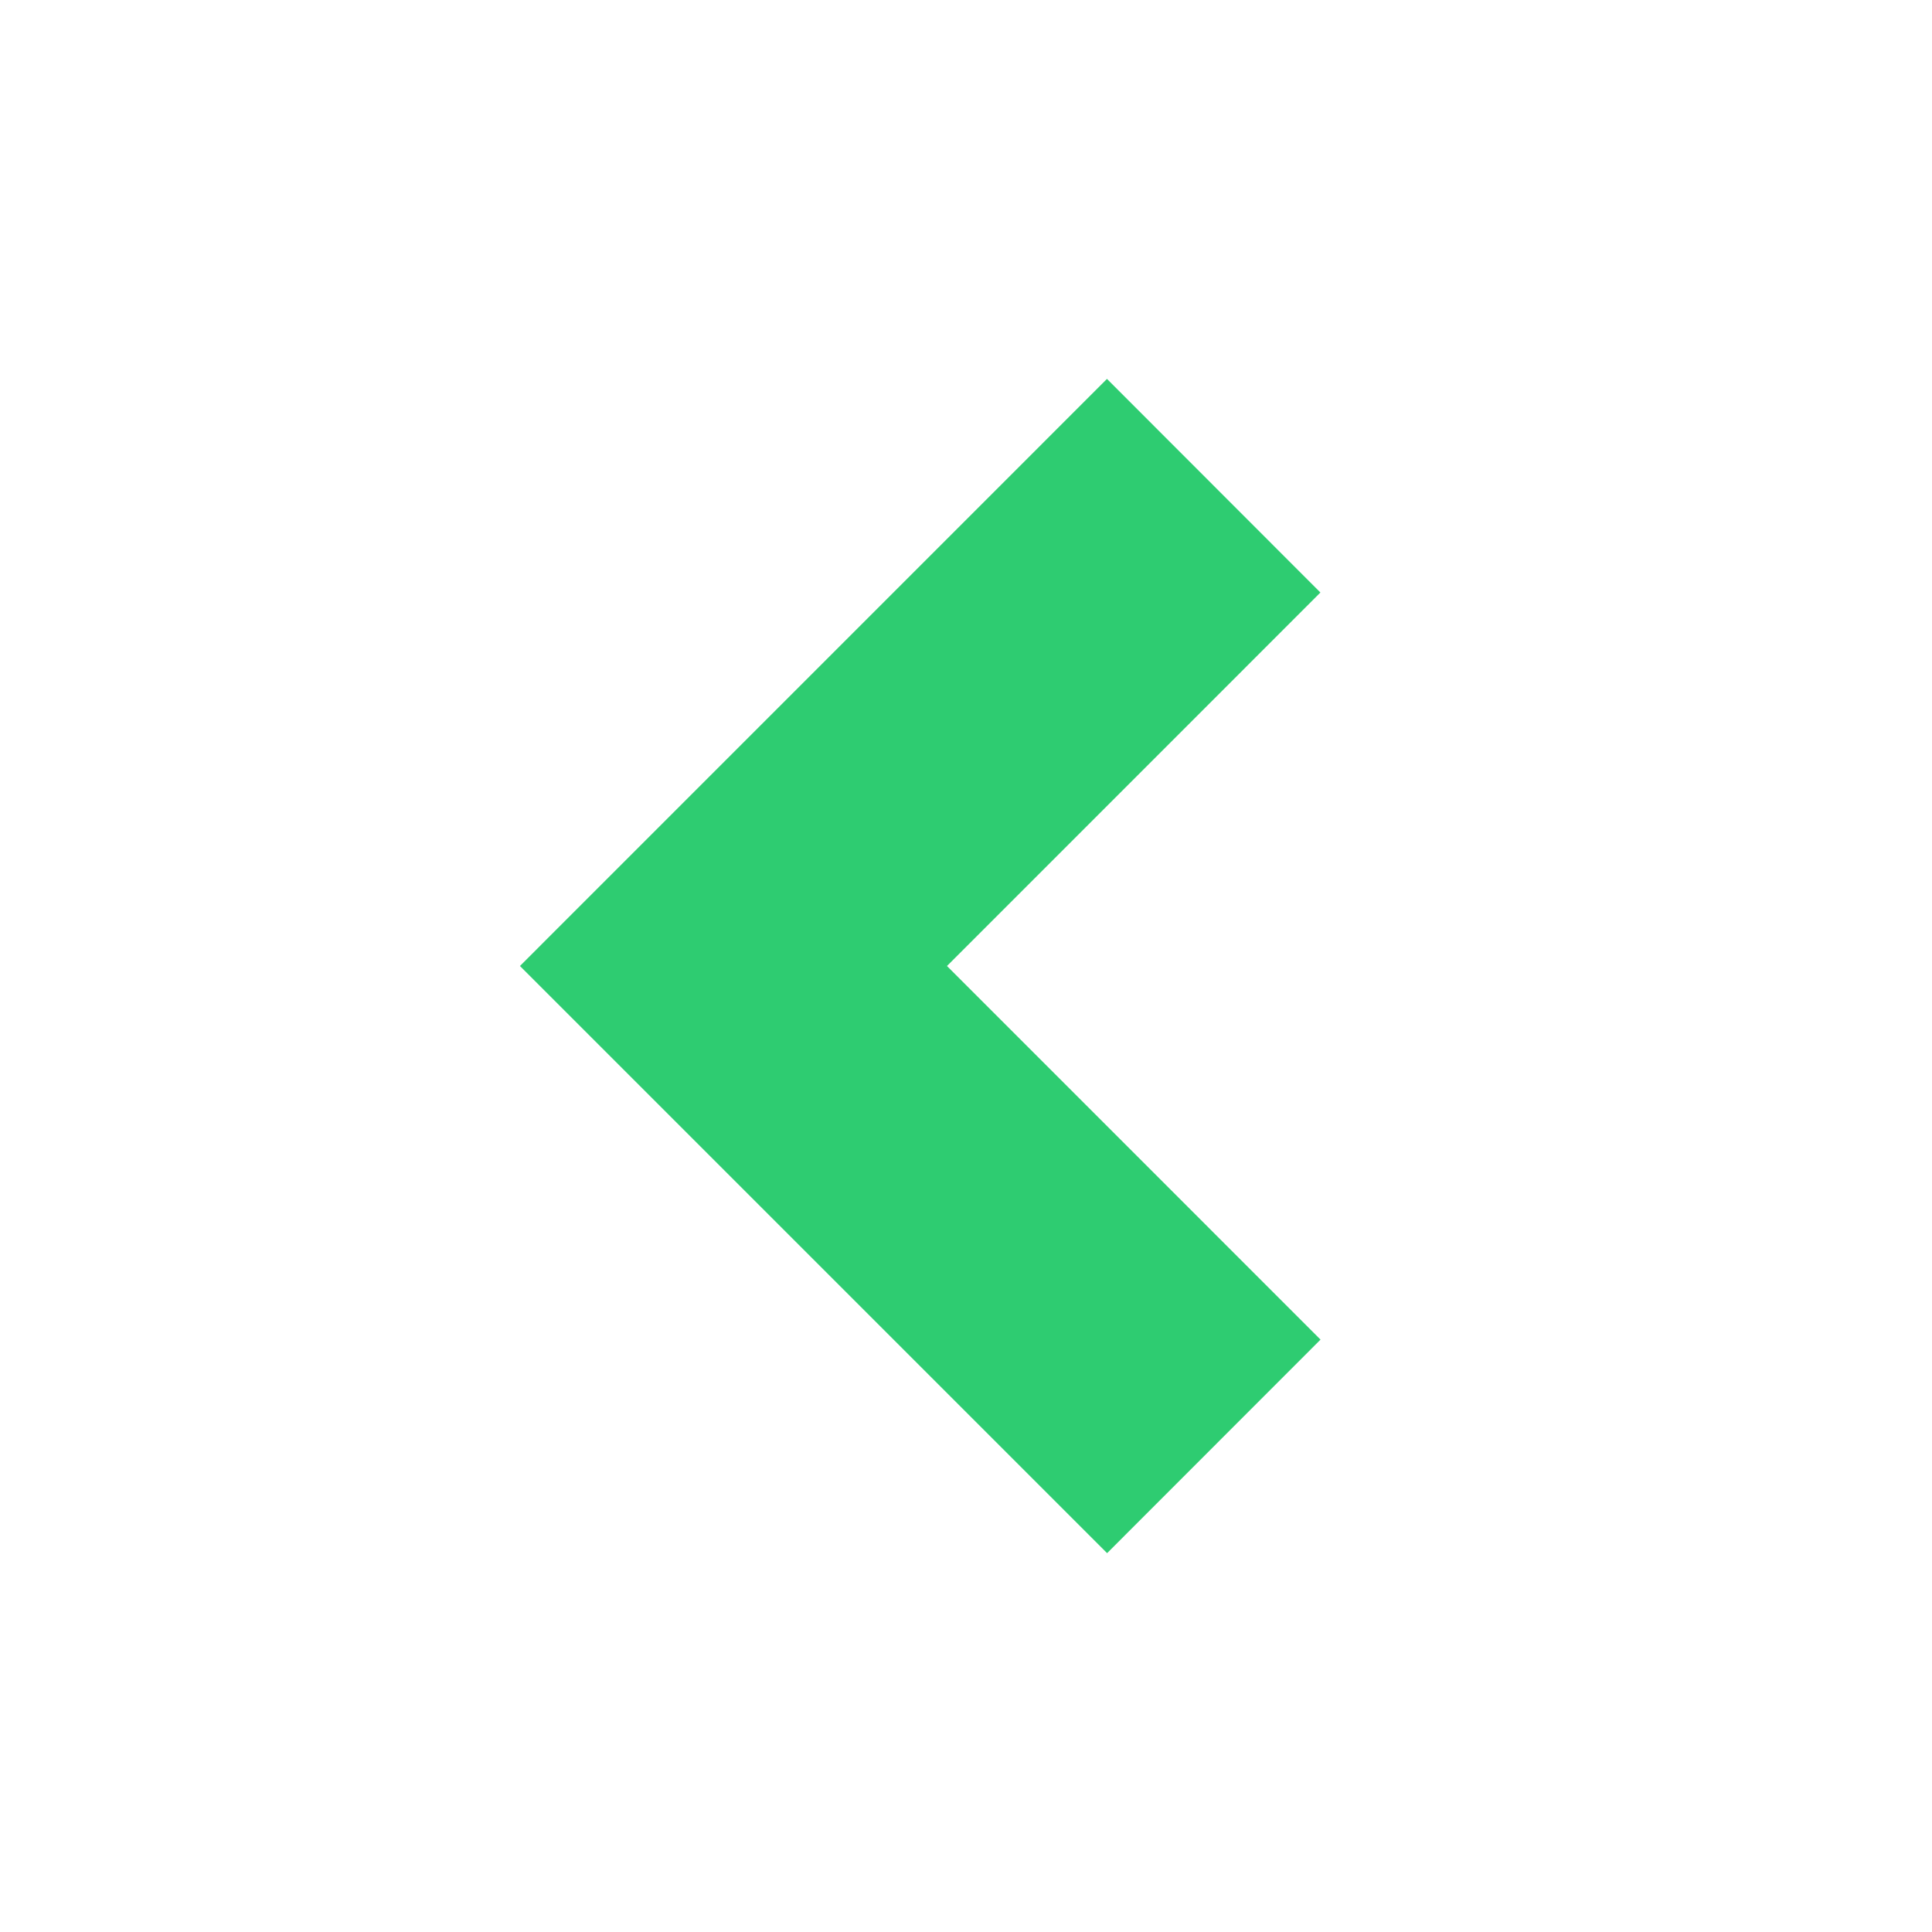 <svg width="164" height="164" viewBox="0 0 164 164" fill="none" xmlns="http://www.w3.org/2000/svg">
<path d="M112.084 50.297L80.386 82L112.094 113.714L93.977 131.841L44.136 82L93.967 32.164L112.084 50.297Z" fill="#2ECC71"/>
</svg>
